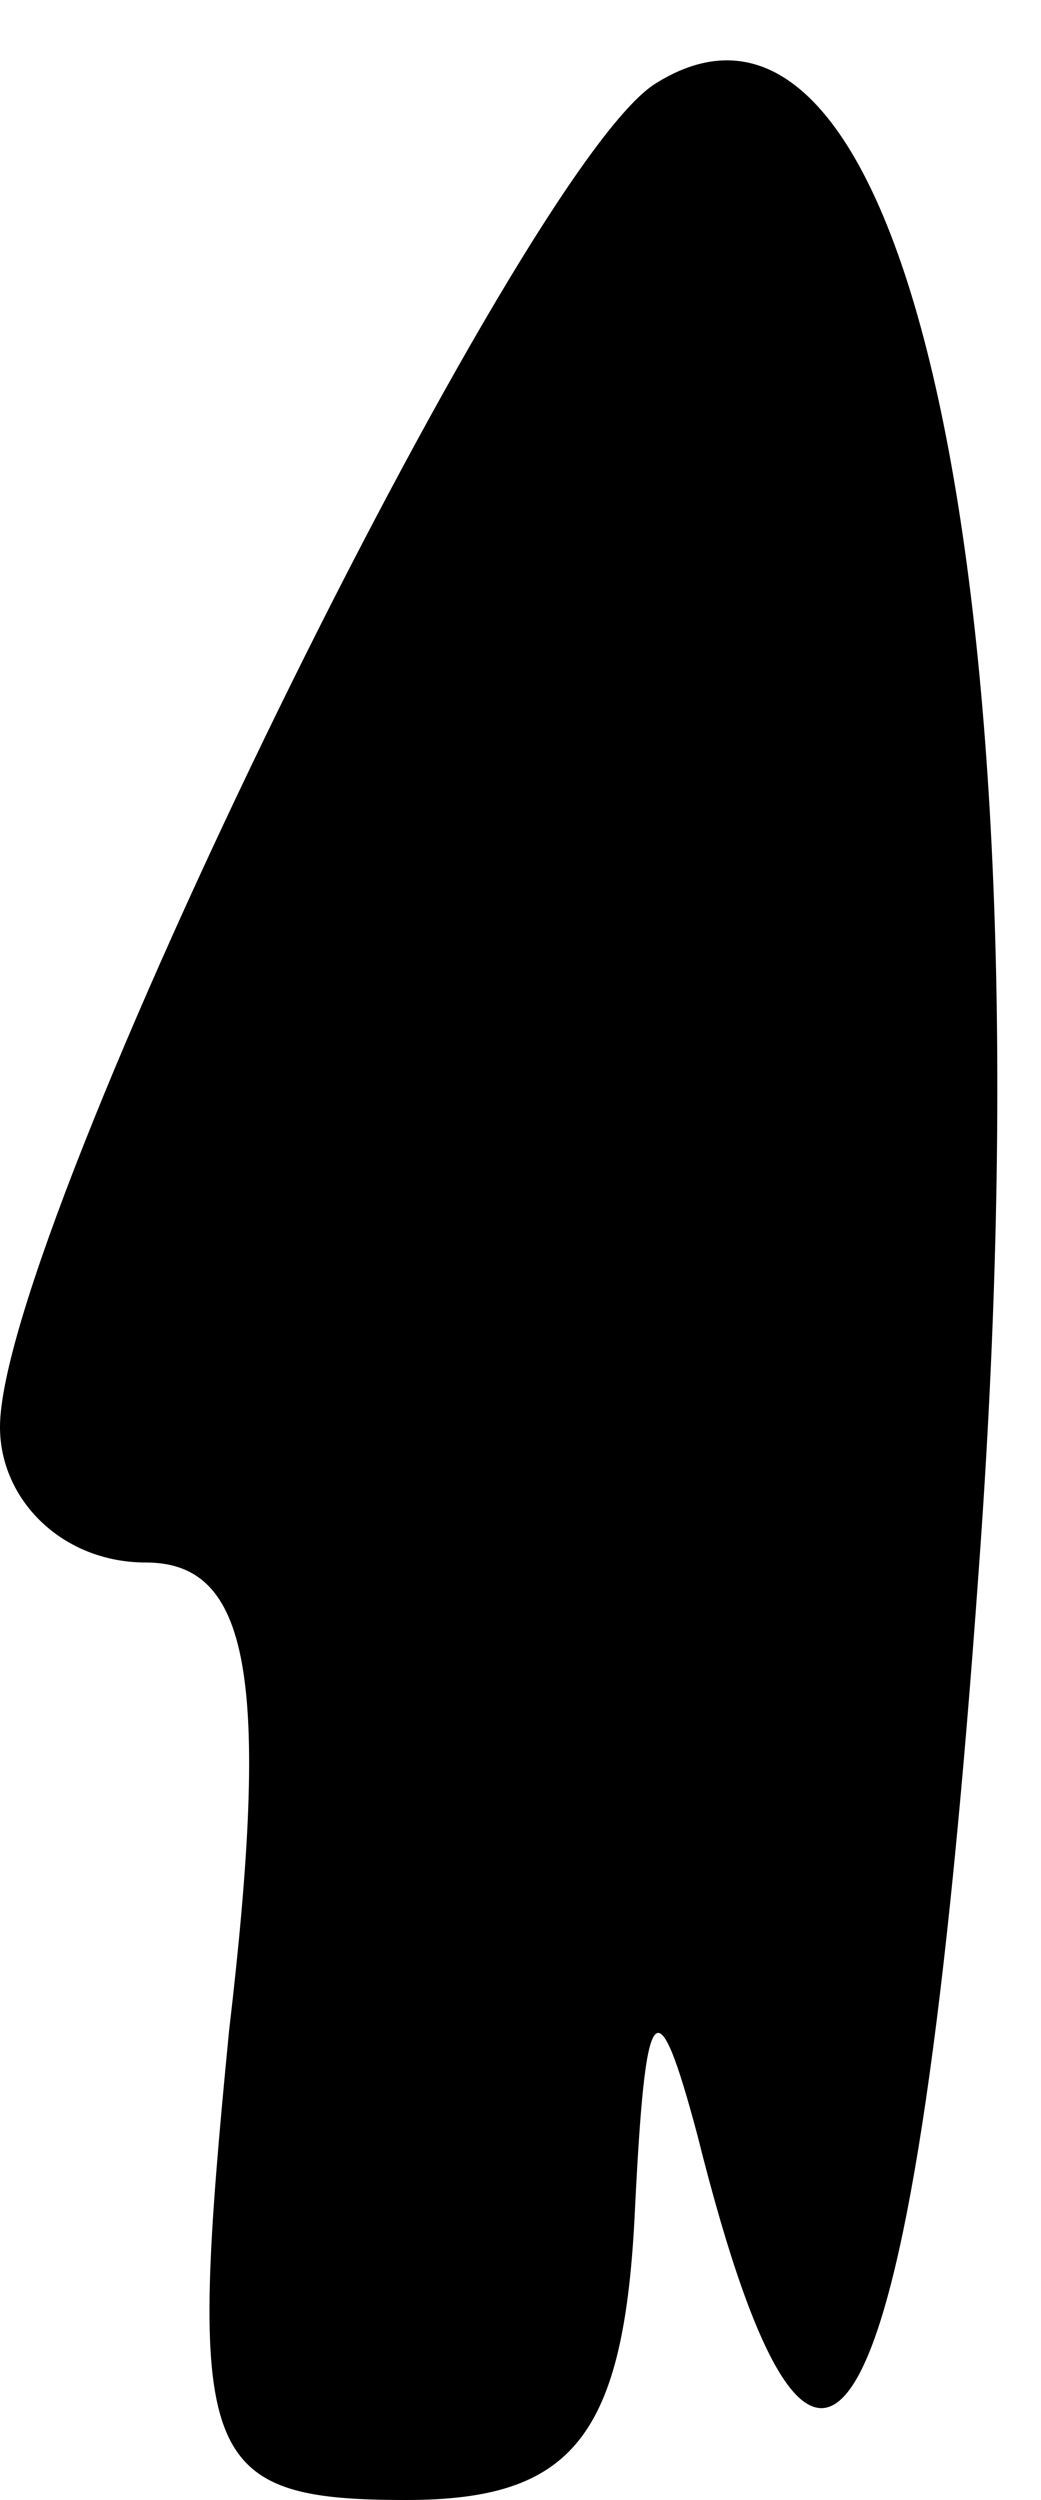 <?xml version="1.0" standalone="no"?>
<!DOCTYPE svg PUBLIC "-//W3C//DTD SVG 20010904//EN"
 "http://www.w3.org/TR/2001/REC-SVG-20010904/DTD/svg10.dtd">
<svg version="1.0" xmlns="http://www.w3.org/2000/svg"
 width="10pt" height="24pt" viewBox="0 0 10 24"
 preserveAspectRatio="xMidYMid meet">
<g transform="translate(0,24) scale(0.1,-0.1)"
fill="#000000" stroke="none">
<path fill="#000000" stroke="none" d="M63 232 c-13 -8 -63 -110 -63 -129 0
-7 6 -13 14 -13 10 0 12 -11 8 -45 -4 -41 -3 -45 17 -45 16 0 21 6 22 28 1 20
2 22 6 7 12 -48 21 -30 27 54 7 95 -7 158 -31 143z"/>
</g>
</svg>
